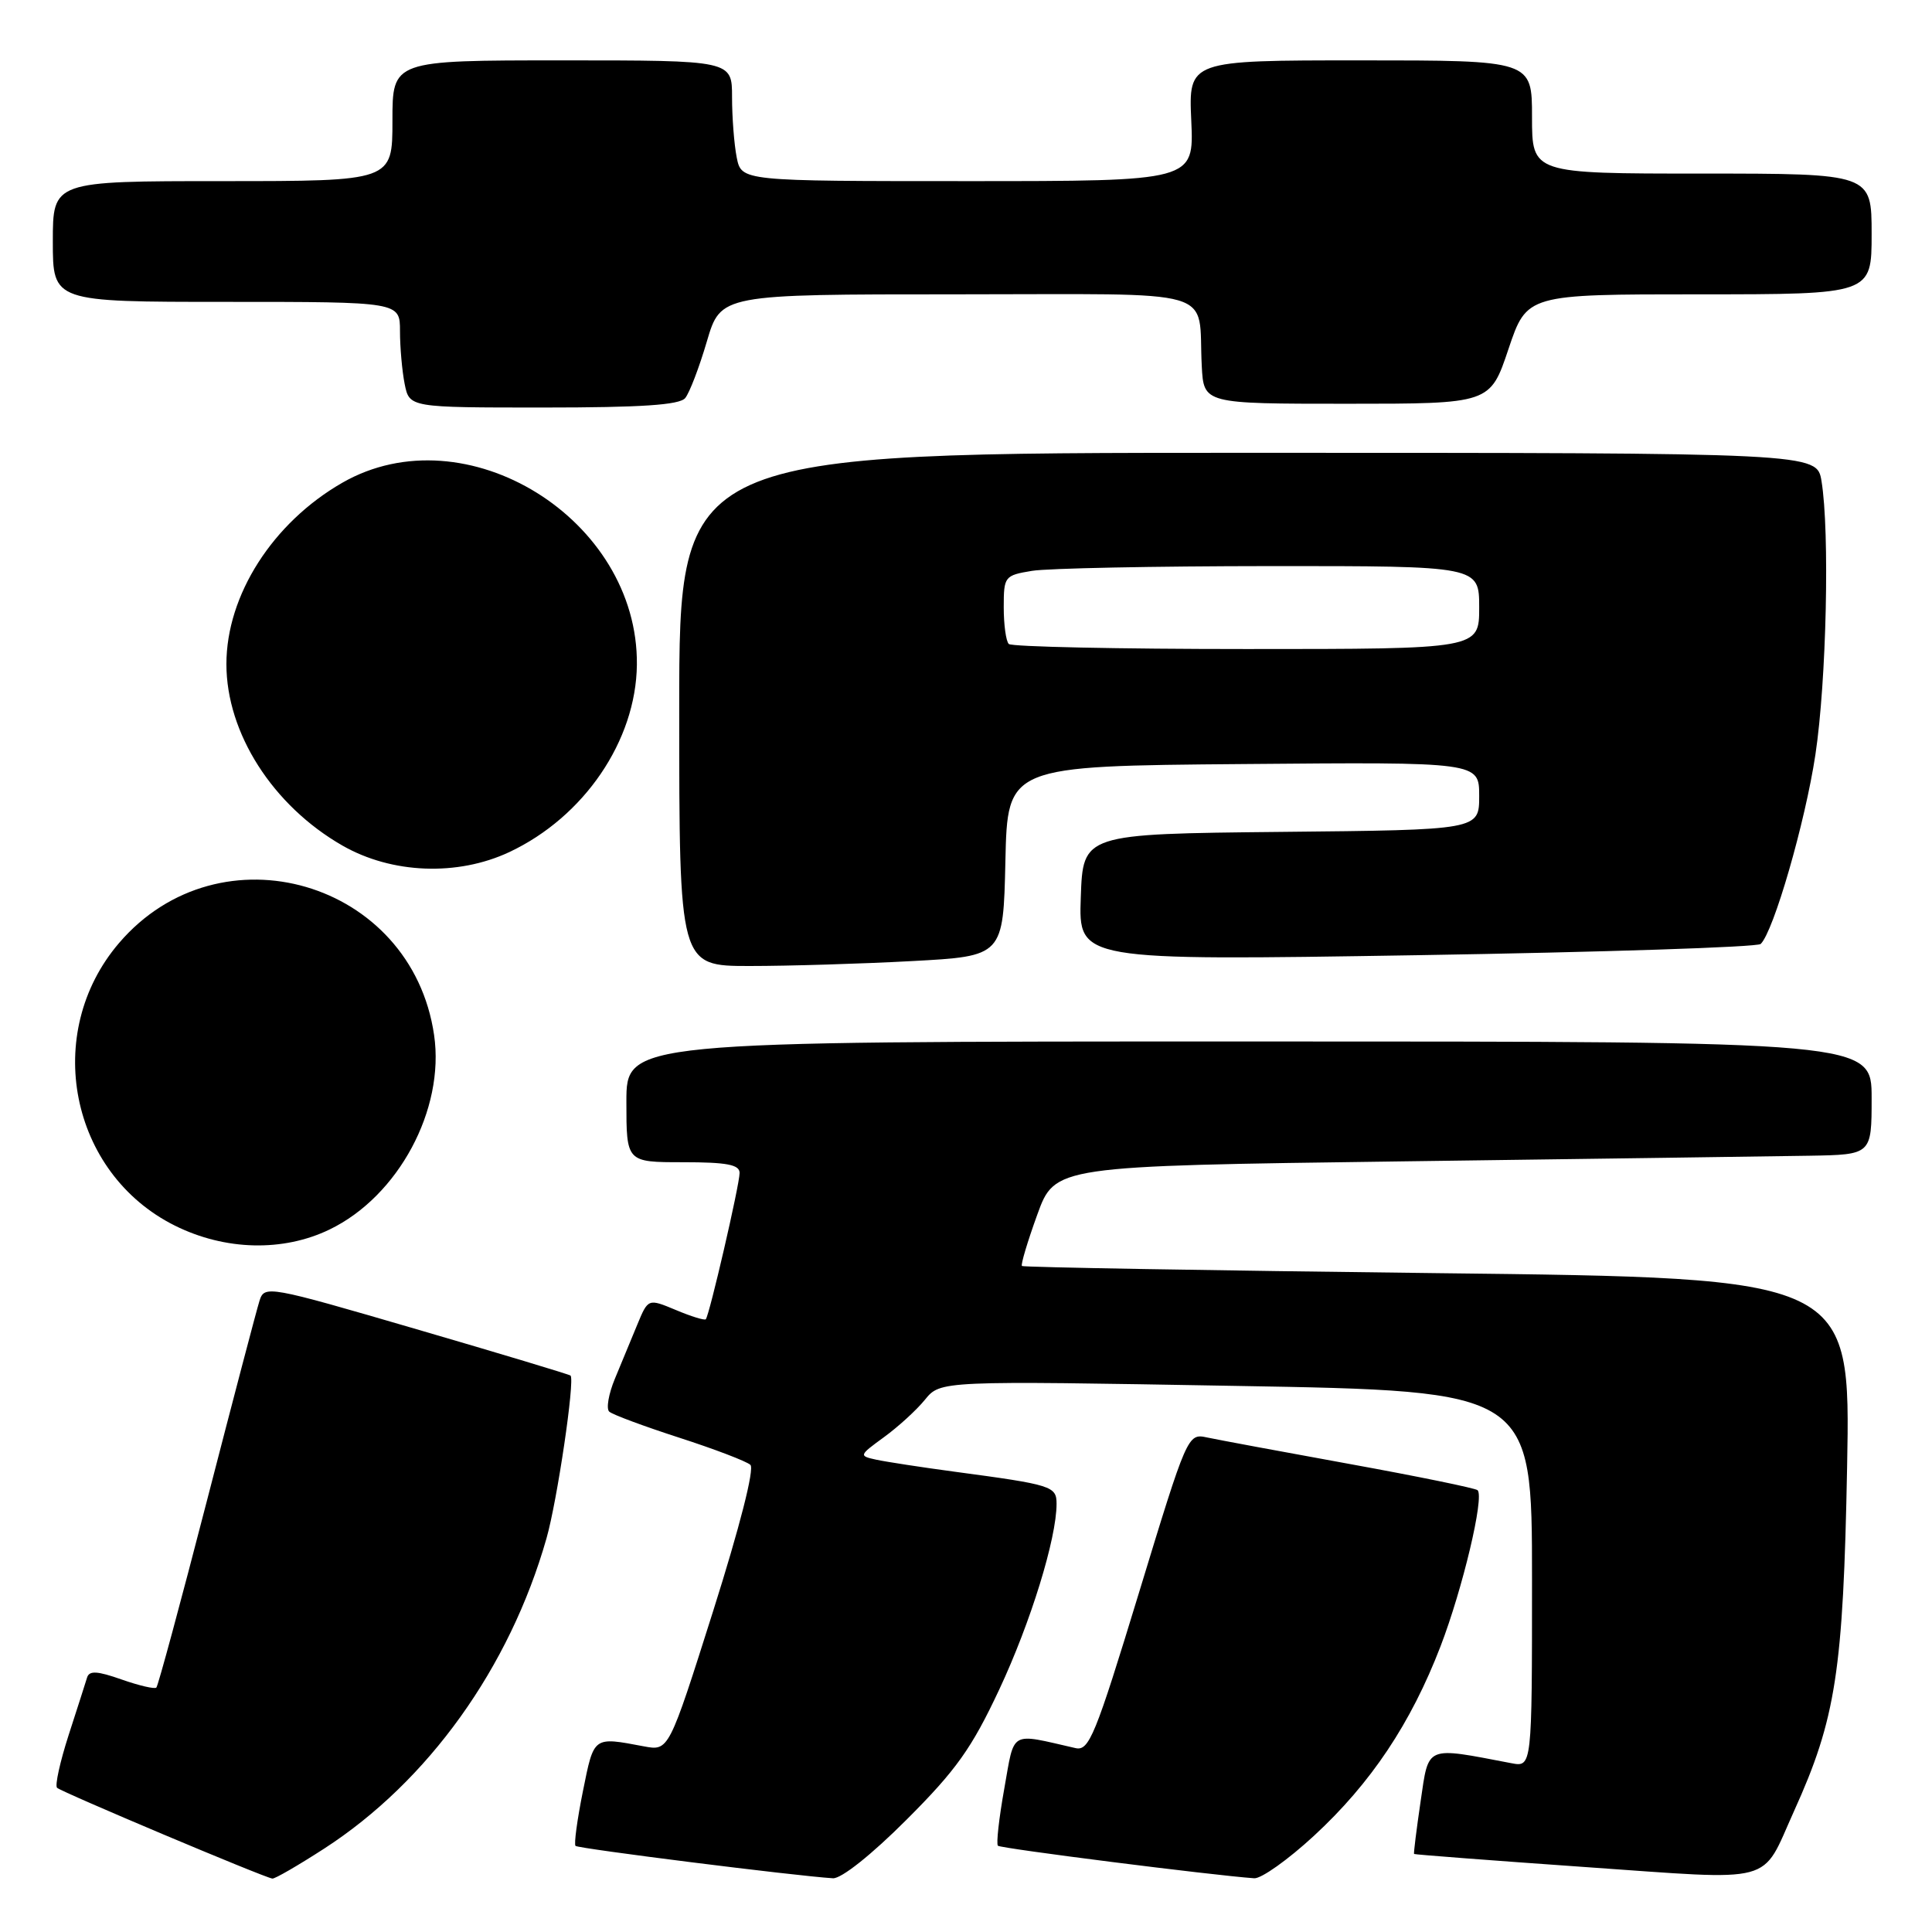 <?xml version="1.0" encoding="UTF-8" standalone="no"?>
<!DOCTYPE svg PUBLIC "-//W3C//DTD SVG 1.1//EN" "http://www.w3.org/Graphics/SVG/1.1/DTD/svg11.dtd" >
<svg xmlns="http://www.w3.org/2000/svg" xmlns:xlink="http://www.w3.org/1999/xlink" version="1.1" viewBox="0 0 256 256">
 <g >
 <path fill="currentColor"
d=" M 42.94 244.96 C 56.72 236.05 67.53 220.99 72.41 203.85 C 73.83 198.89 76.20 182.86 75.60 182.27 C 75.46 182.13 66.28 179.36 55.20 176.13 C 35.40 170.35 35.04 170.29 34.38 172.38 C 34.01 173.54 30.88 185.46 27.42 198.85 C 23.96 212.24 20.95 223.38 20.72 223.61 C 20.50 223.84 18.42 223.35 16.11 222.54 C 12.90 221.41 11.83 221.34 11.54 222.28 C 11.34 222.95 10.23 226.39 9.09 229.92 C 7.95 233.46 7.26 236.59 7.56 236.89 C 8.11 237.44 35.01 248.79 36.09 248.92 C 36.42 248.97 39.50 247.18 42.94 244.96 Z  M 120.13 241.11 C 126.70 234.55 128.76 231.65 132.41 223.86 C 136.57 214.98 140.00 203.86 140.00 199.27 C 140.00 196.93 139.43 196.74 126.50 195.01 C 122.10 194.42 117.43 193.70 116.12 193.42 C 113.79 192.91 113.80 192.86 117.12 190.44 C 118.98 189.09 121.43 186.86 122.56 185.47 C 124.61 182.95 124.61 182.95 163.81 183.64 C 203.00 184.32 203.00 184.32 203.00 209.24 C 203.00 234.16 203.00 234.16 200.25 233.63 C 188.78 231.44 189.34 231.20 188.24 238.68 C 187.69 242.43 187.30 245.57 187.37 245.66 C 187.44 245.74 197.62 246.52 210.00 247.39 C 235.68 249.18 233.27 249.82 237.71 240.00 C 243.27 227.73 244.24 221.41 244.75 194.41 C 245.22 169.33 245.22 169.33 190.47 168.70 C 160.36 168.35 135.59 167.92 135.41 167.75 C 135.24 167.57 136.15 164.52 137.44 160.96 C 139.78 154.50 139.78 154.50 185.64 153.89 C 210.86 153.55 235.21 153.22 239.75 153.14 C 248.00 153.00 248.00 153.00 248.00 145.50 C 248.00 138.00 248.00 138.00 165.50 138.00 C 83.00 138.00 83.00 138.00 83.00 146.00 C 83.00 154.00 83.00 154.00 90.50 154.00 C 96.31 154.00 98.00 154.32 98.00 155.42 C 98.00 156.99 93.99 174.32 93.52 174.81 C 93.35 174.98 91.56 174.43 89.55 173.58 C 85.88 172.05 85.88 172.05 84.44 175.53 C 83.65 177.44 82.31 180.65 81.48 182.68 C 80.64 184.70 80.30 186.67 80.73 187.05 C 81.15 187.44 85.33 188.99 90.00 190.50 C 94.67 192.01 98.92 193.63 99.43 194.10 C 99.99 194.62 98.03 202.30 94.49 213.49 C 88.62 232.02 88.62 232.02 85.32 231.40 C 78.56 230.13 78.72 230.01 77.24 237.34 C 76.48 241.11 76.04 244.37 76.26 244.59 C 76.62 244.95 105.37 248.57 110.37 248.88 C 111.47 248.95 115.49 245.76 120.13 241.11 Z  M 174.11 243.25 C 181.65 236.29 186.95 228.36 190.88 218.14 C 193.81 210.51 196.70 198.37 195.79 197.46 C 195.53 197.20 187.93 195.64 178.91 194.00 C 169.88 192.36 161.34 190.77 159.93 190.47 C 157.38 189.92 157.31 190.08 150.93 211.01 C 145.12 230.06 144.31 232.05 142.50 231.63 C 133.68 229.62 134.47 229.18 133.07 237.02 C 132.37 240.93 131.99 244.33 132.23 244.57 C 132.59 244.93 160.65 248.49 166.19 248.88 C 167.12 248.95 170.69 246.41 174.11 243.25 Z  M 43.68 162.91 C 52.78 158.51 58.96 147.02 57.52 137.15 C 54.55 116.73 29.16 109.31 15.77 124.96 C 5.57 136.88 9.24 155.46 23.17 162.40 C 29.82 165.71 37.51 165.90 43.68 162.91 Z  M 120.81 127.35 C 132.94 126.70 132.94 126.70 133.22 114.10 C 133.50 101.50 133.50 101.50 164.75 101.24 C 196.00 100.97 196.00 100.97 196.00 105.47 C 196.00 109.97 196.00 109.97 169.75 110.23 C 143.50 110.50 143.50 110.50 143.21 118.90 C 142.91 127.29 142.91 127.29 187.71 126.57 C 212.34 126.17 232.86 125.50 233.30 125.08 C 235.02 123.41 239.19 109.00 240.55 100.00 C 242.02 90.26 242.46 70.45 241.36 63.75 C 240.74 60.00 240.74 60.00 165.37 60.00 C 90.00 60.00 90.00 60.00 90.00 94.00 C 90.00 128.00 90.00 128.00 99.34 128.00 C 104.48 128.00 114.14 127.71 120.81 127.35 Z  M 67.50 112.90 C 77.40 108.24 84.27 98.15 84.39 88.10 C 84.61 68.77 61.70 54.60 45.37 63.96 C 36.14 69.25 30.00 78.86 30.00 88.00 C 30.00 97.14 36.14 106.75 45.37 112.04 C 51.91 115.79 60.62 116.13 67.50 112.90 Z  M 90.79 52.75 C 91.36 52.06 92.65 48.69 93.66 45.25 C 95.50 39.00 95.50 39.00 126.73 39.00 C 162.28 39.00 158.69 37.95 159.24 48.50 C 159.50 53.50 159.50 53.50 178.48 53.50 C 197.45 53.50 197.45 53.50 199.88 46.25 C 202.32 39.00 202.32 39.00 225.16 39.00 C 248.00 39.00 248.00 39.00 248.00 31.00 C 248.00 23.00 248.00 23.00 225.50 23.00 C 203.00 23.00 203.00 23.00 203.00 15.50 C 203.00 8.00 203.00 8.00 180.24 8.00 C 157.49 8.00 157.49 8.00 157.85 16.00 C 158.21 24.00 158.21 24.00 128.23 24.00 C 98.25 24.00 98.25 24.00 97.62 20.87 C 97.28 19.16 97.00 15.56 97.00 12.87 C 97.00 8.00 97.00 8.00 74.50 8.00 C 52.00 8.00 52.00 8.00 52.00 16.00 C 52.00 24.00 52.00 24.00 29.50 24.00 C 7.00 24.00 7.00 24.00 7.00 32.00 C 7.00 40.00 7.00 40.00 30.00 40.00 C 53.00 40.00 53.00 40.00 53.00 43.88 C 53.00 46.01 53.28 49.16 53.62 50.88 C 54.25 54.00 54.25 54.00 72.00 54.00 C 84.99 54.00 90.03 53.66 90.79 52.75 Z  M 133.67 85.33 C 133.30 84.97 133.00 82.78 133.00 80.46 C 133.00 76.38 133.11 76.24 136.75 75.64 C 138.81 75.30 152.99 75.02 168.25 75.01 C 196.00 75.00 196.00 75.00 196.00 80.50 C 196.00 86.00 196.00 86.00 165.17 86.00 C 148.21 86.00 134.03 85.70 133.67 85.33 Z "/>
</g>
</svg>
